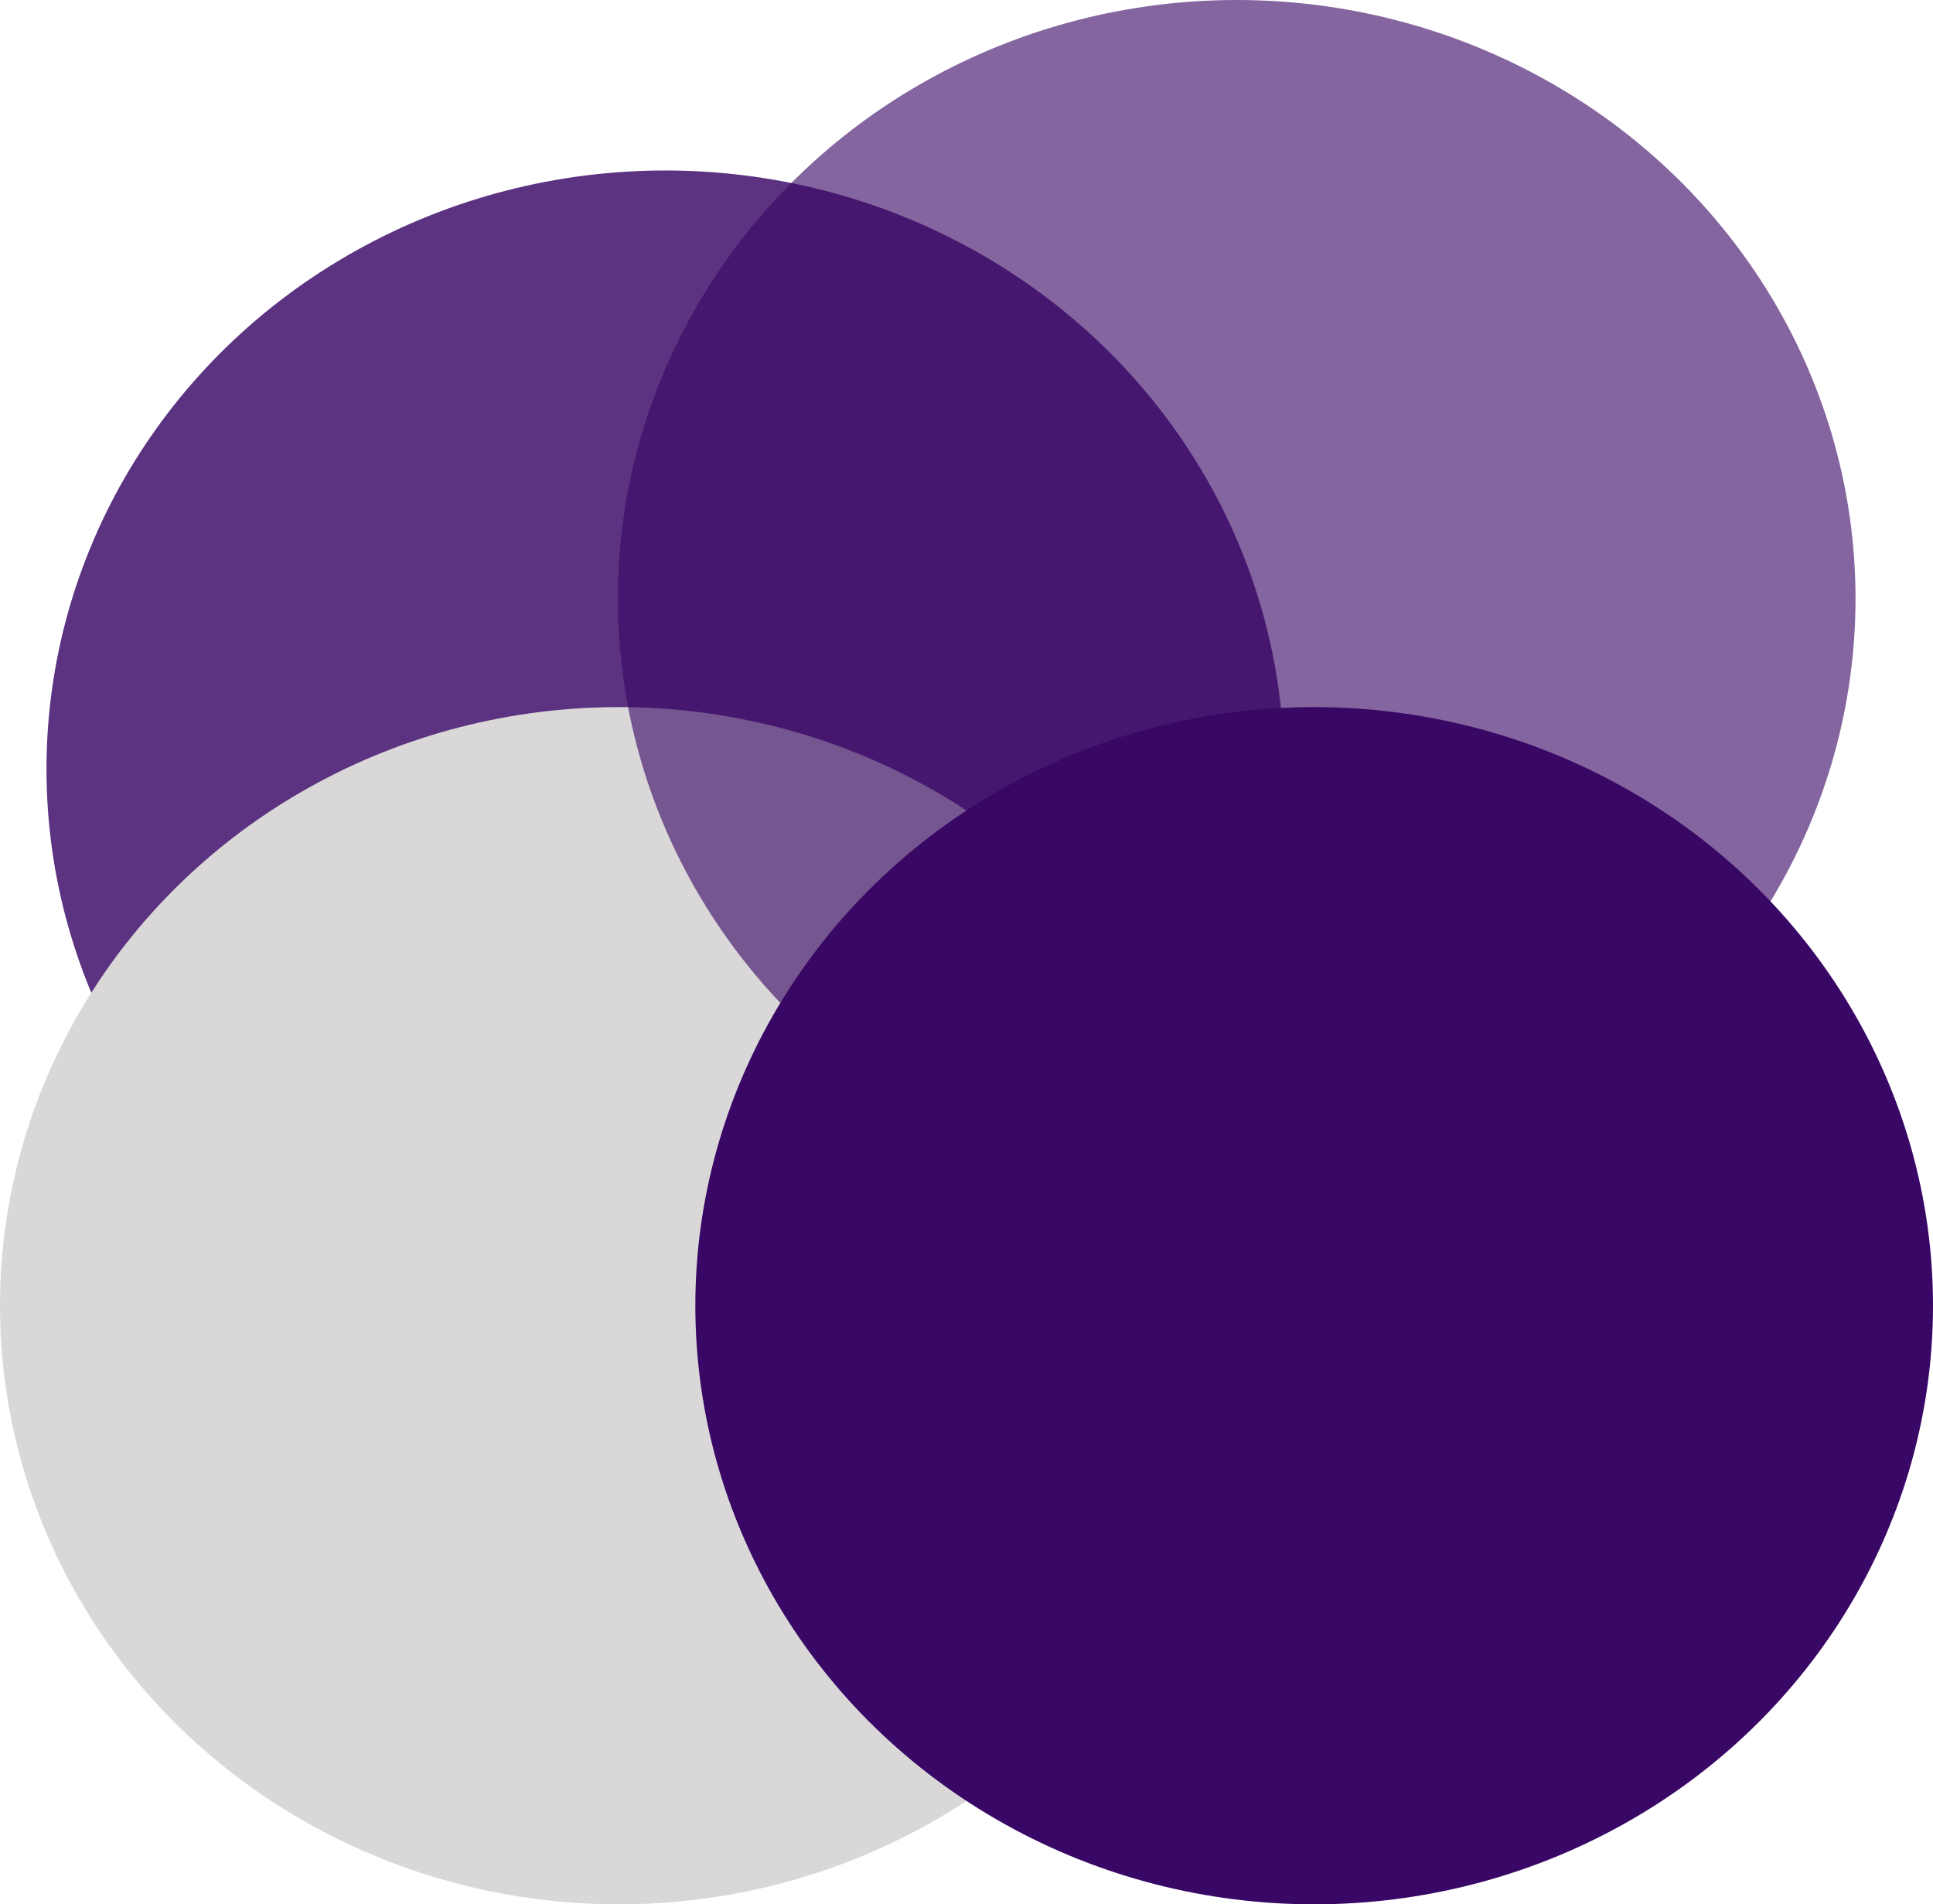 <svg xmlns="http://www.w3.org/2000/svg" width="998" height="983" viewBox="0 0 998 983">
  <g id="Group_2249" data-name="Group 2249" transform="translate(-6303 -2610)">
    <g id="Group_2248" data-name="Group 2248">
      <g id="Group_2247" data-name="Group 2247" transform="translate(32 -28)">
        <ellipse id="Ellipse_211" data-name="Ellipse 211" cx="319.5" cy="309" rx="319.5" ry="309" transform="translate(6295 2726)" fill="rgba(57,7,101,0.82)"/>
        <ellipse id="Ellipse_209" data-name="Ellipse 209" cx="319.5" cy="309" rx="319.5" ry="309" transform="translate(6271 3003)" fill="#d9d7d7"/>
        <ellipse id="Ellipse_210" data-name="Ellipse 210" cx="319.5" cy="309" rx="319.5" ry="309" transform="translate(6630 3003)" fill="#390765"/>
        <ellipse id="Ellipse_208" data-name="Ellipse 208" cx="319.5" cy="309" rx="319.5" ry="309" transform="translate(6590 2638)" fill="rgba(57,7,101,0.62)"/>
      </g>
    </g>
  </g>
</svg>
